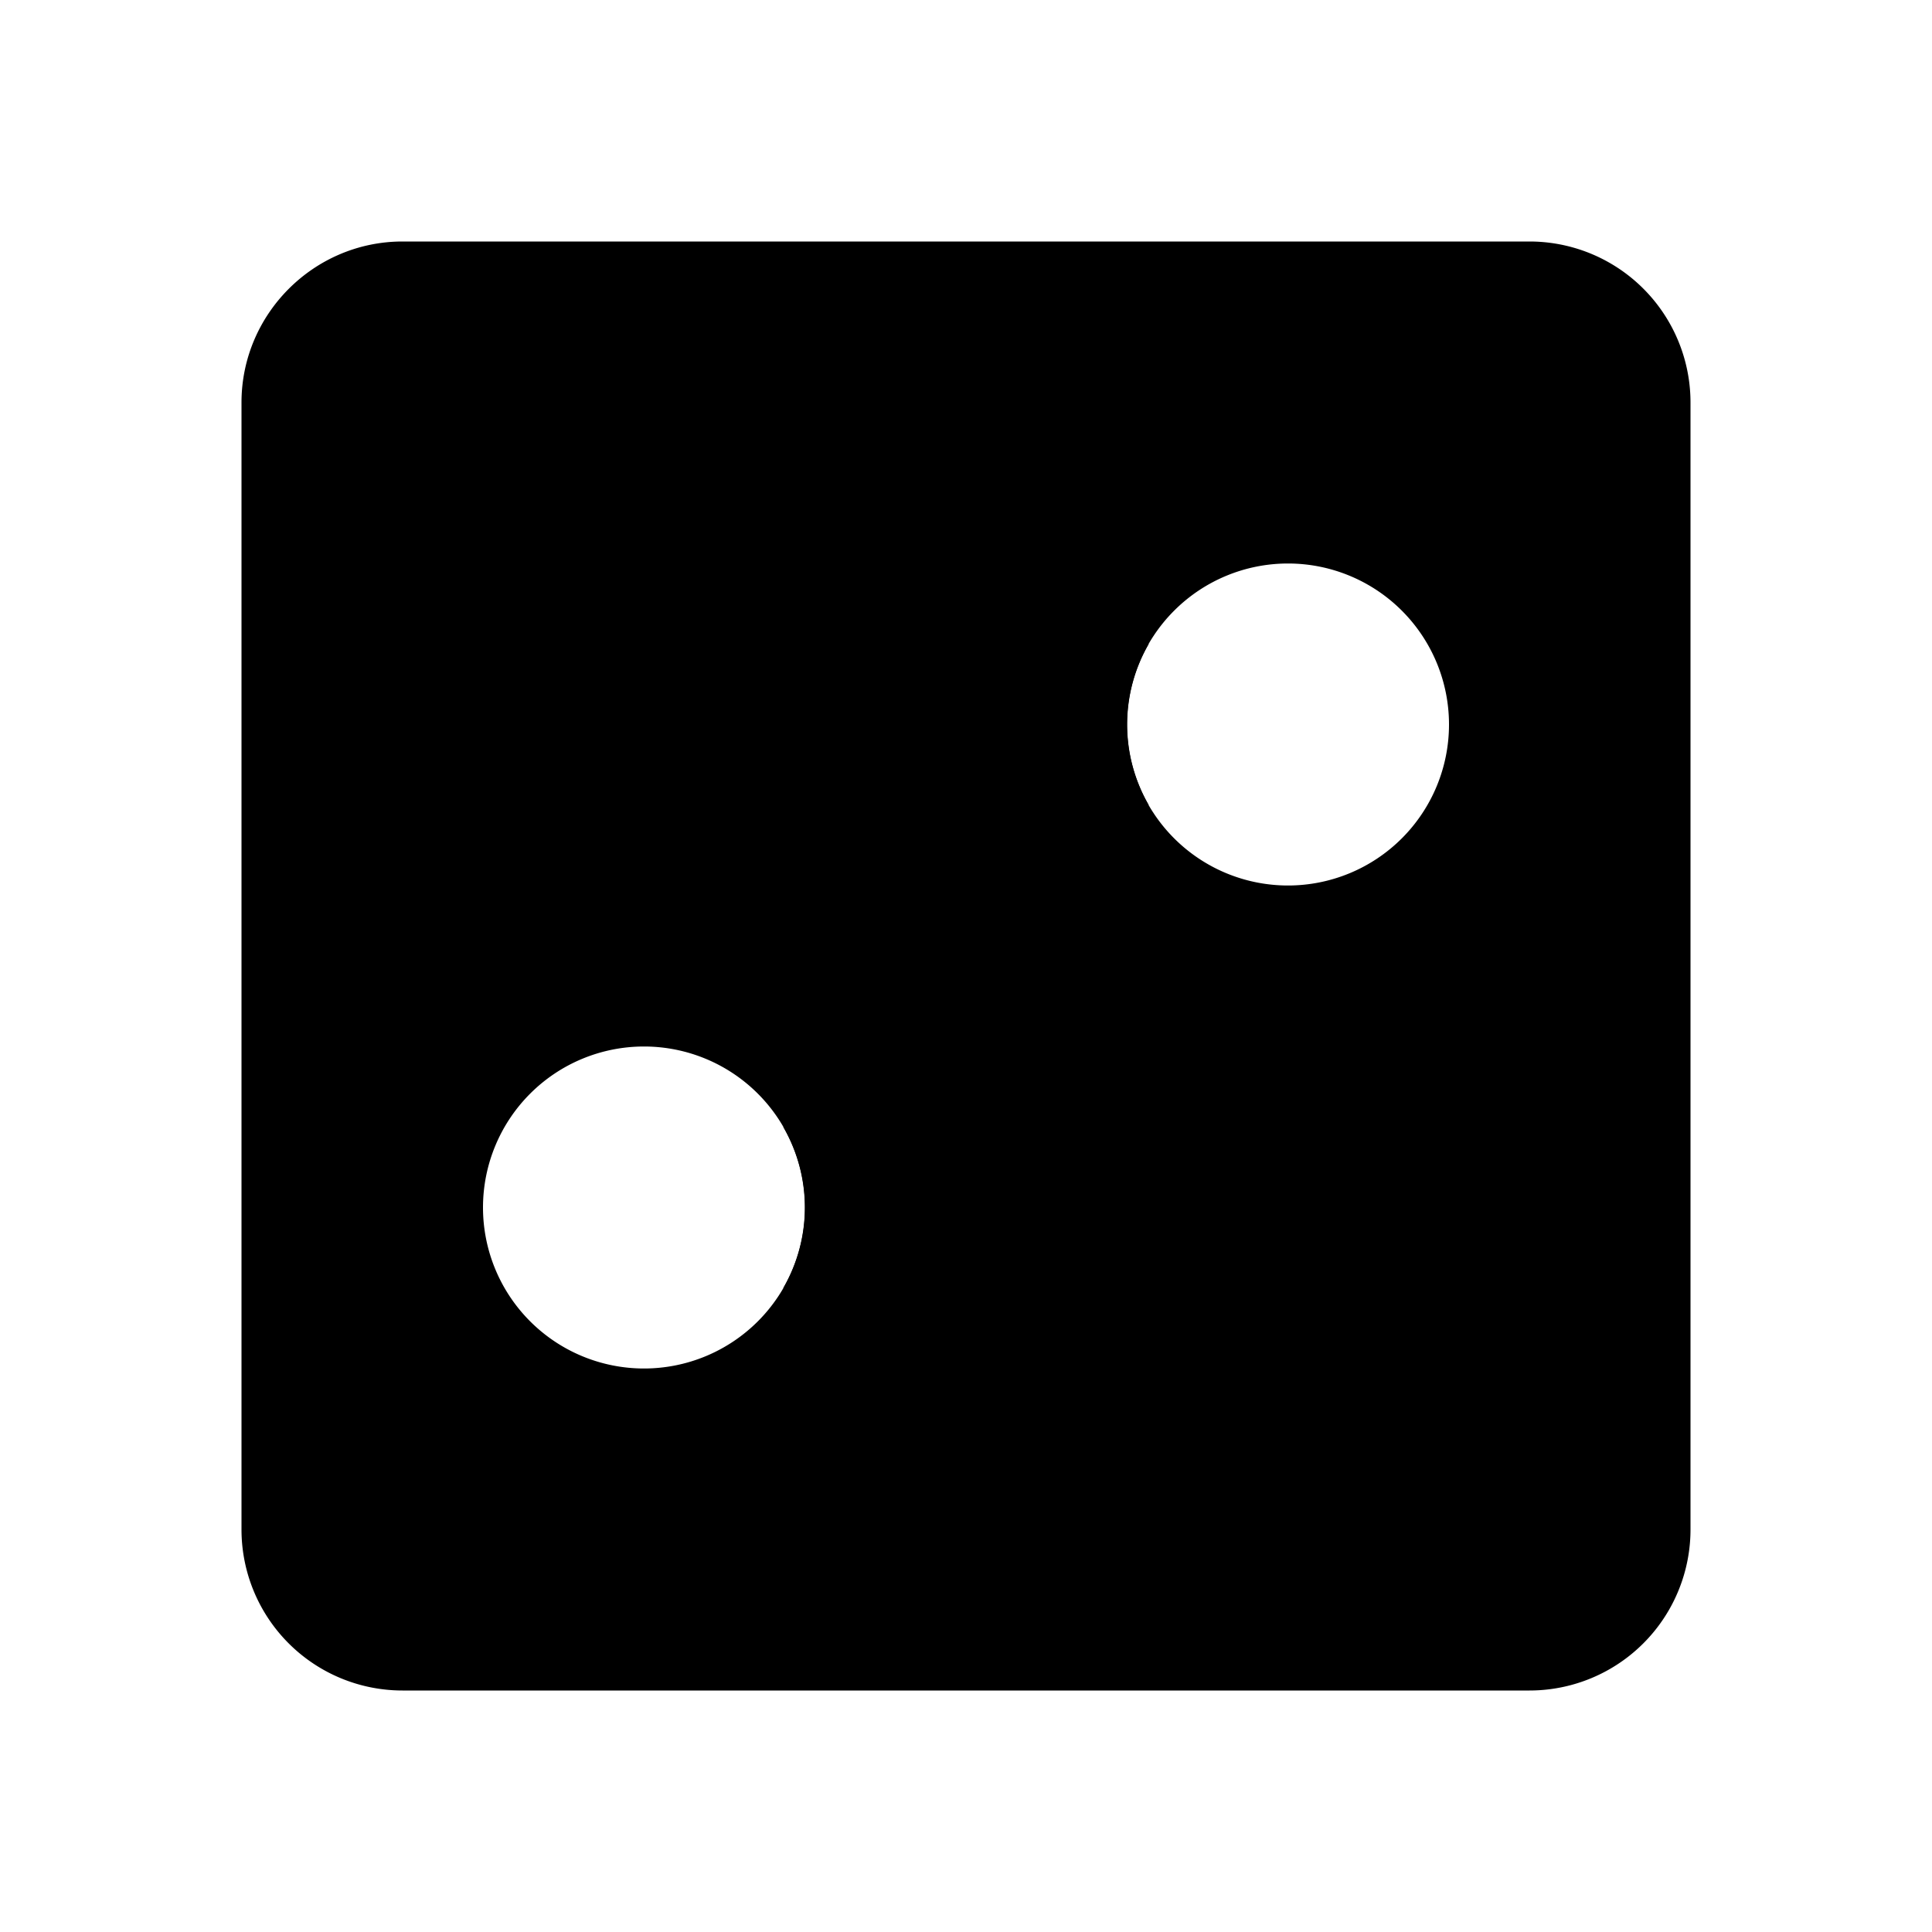 <svg xmlns="http://www.w3.org/2000/svg" viewBox="0 0 24 24" class="icon-tune"><path class="primary" d="M5 3h14a2 2 0 0 1 2 2v14a2 2 0 0 1-2 2H5a2 2 0 0 1-2-2V5c0-1.1.9-2 2-2zm11 8a2 2 0 1 0 0-4 2 2 0 0 0 0 4zm-8 6a2 2 0 1 0 0-4 2 2 0 0 0 0 4z"/><path class="secondary" d="M9.73 14H17a1 1 0 0 1 0 2H9.73a2 2 0 0 0 0-2zm4.54-6a2 2 0 0 0 0 2H7a1 1 0 1 1 0-2h7.27z"/></svg>